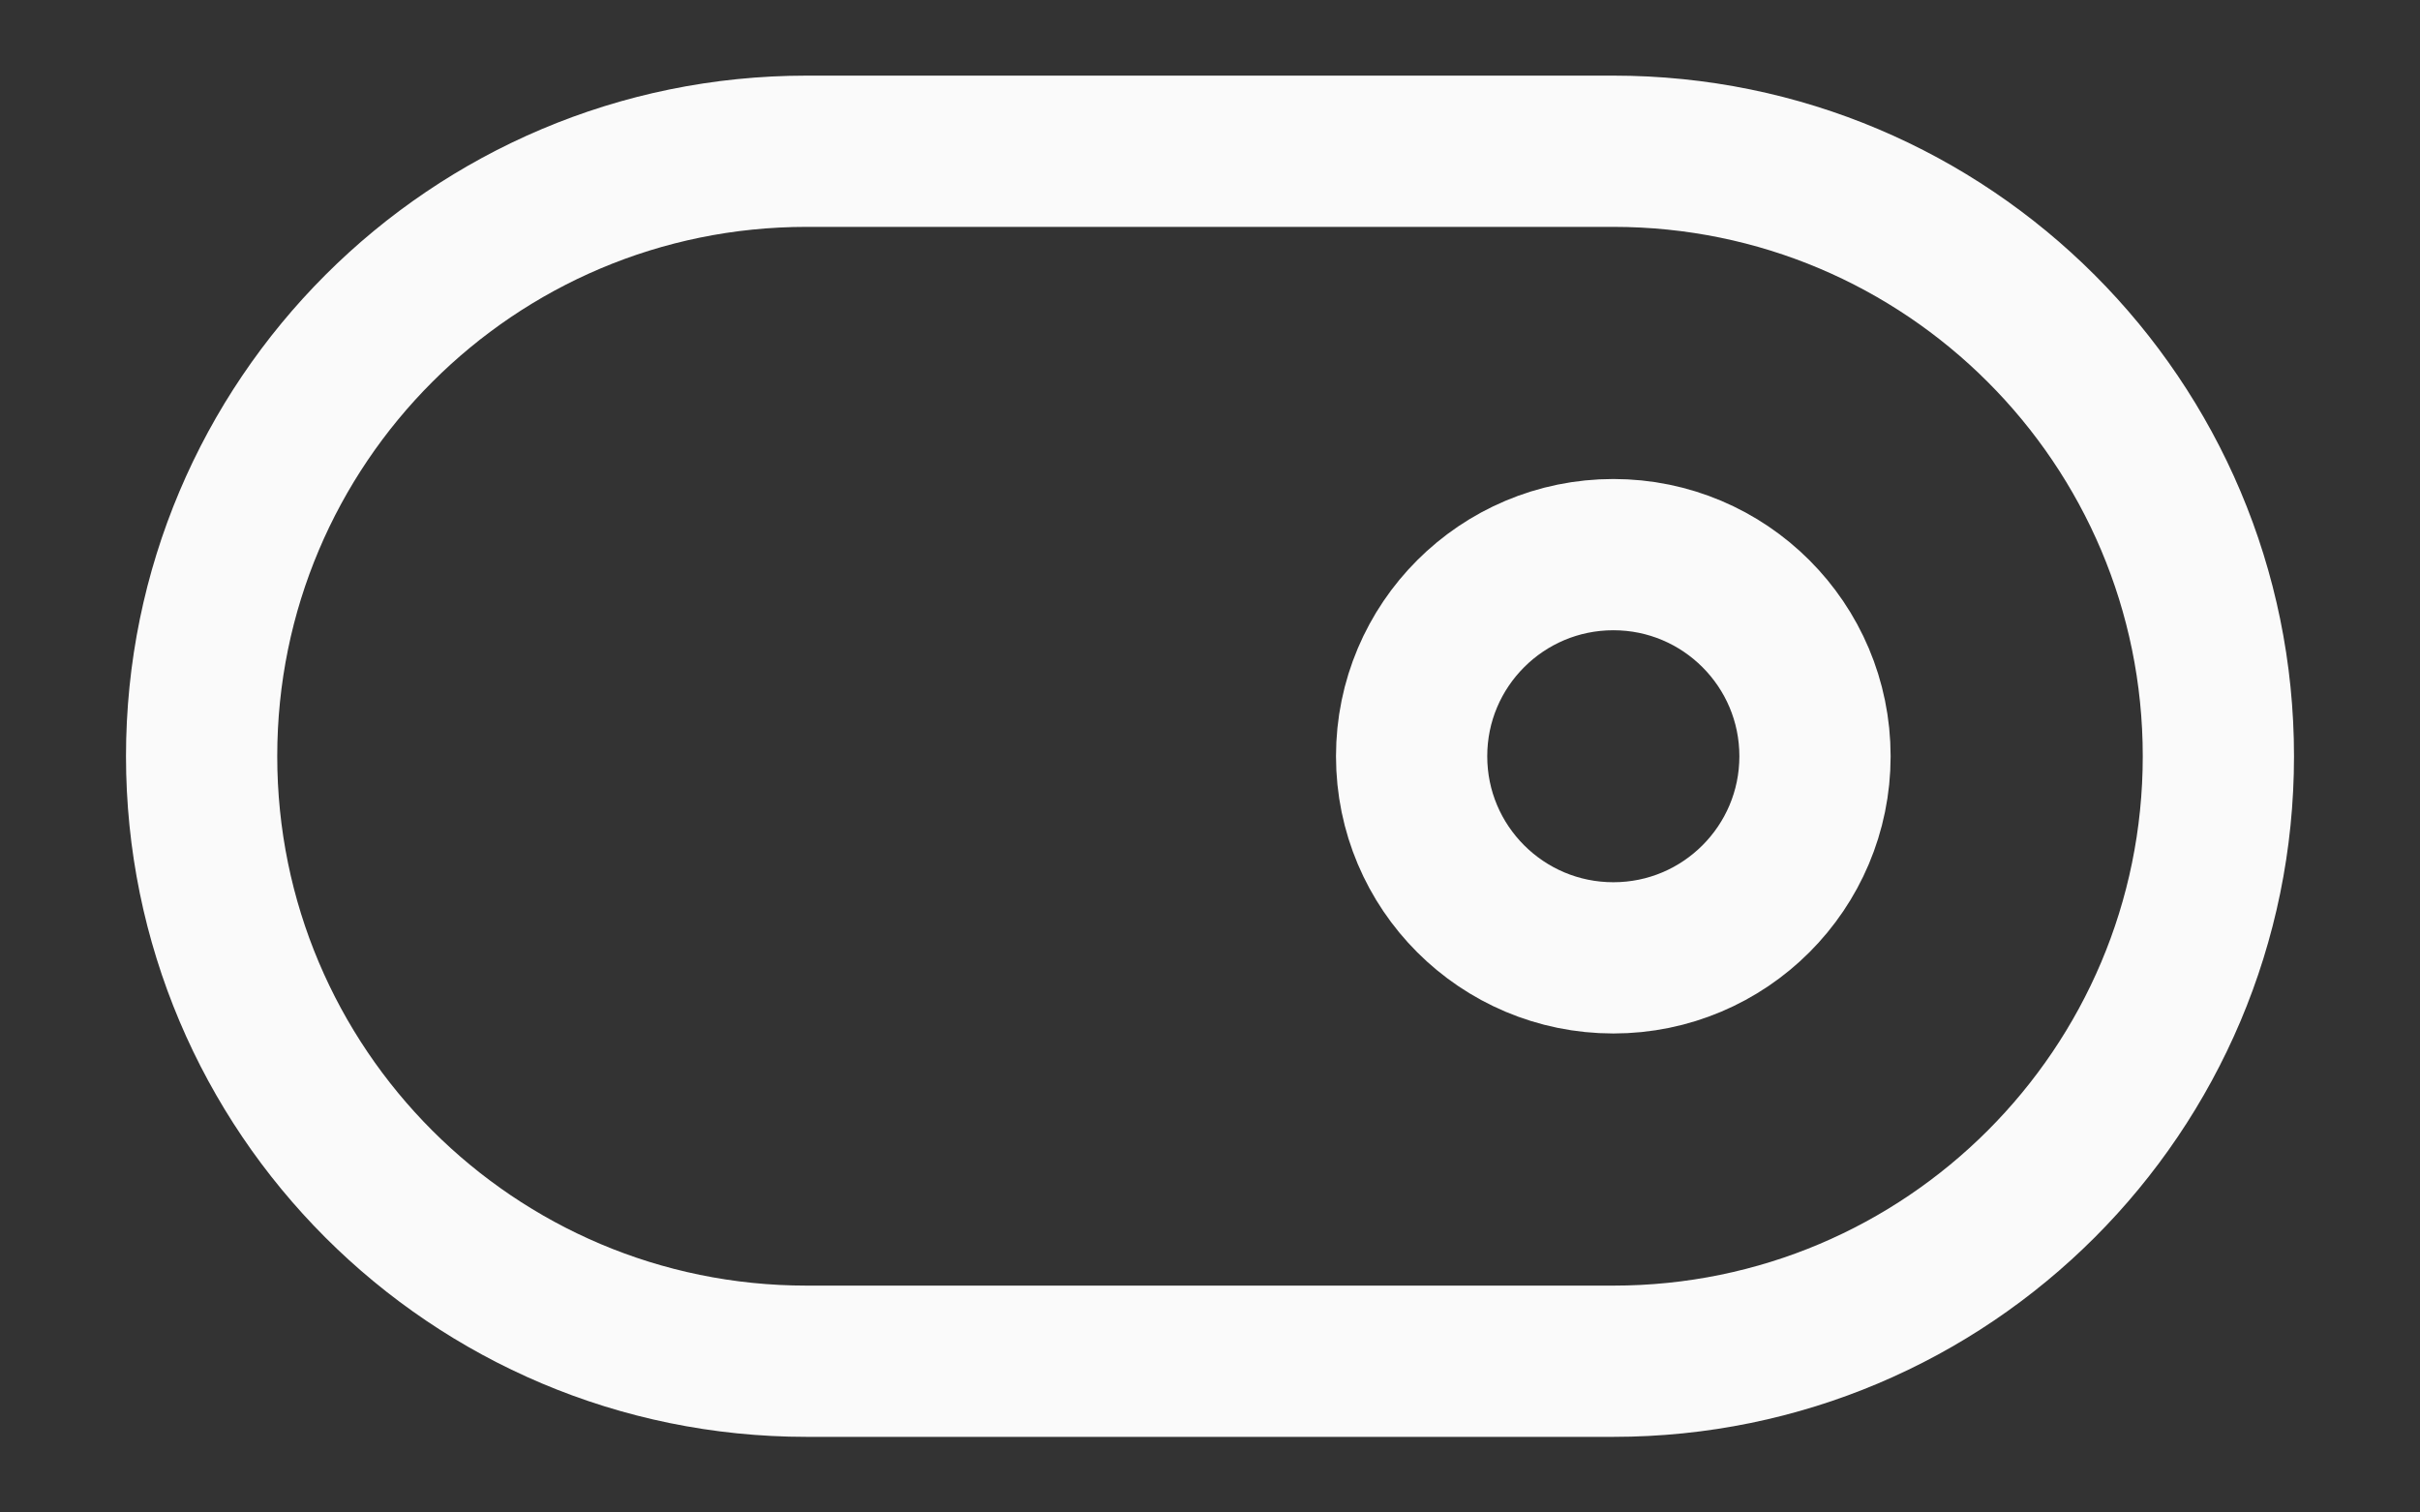 <svg width="16" height="10" viewBox="0 0 16 10" fill="none" xmlns="http://www.w3.org/2000/svg">
<rect x="0" y="0" width="16" height="10" fill="#333333" stroke="none"/>
<path d="M10.667 1H5.333C3.124 1 1.333 2.791 1.333 5C1.333 7.209 3.124 9 5.333 9H10.667C12.876 9 14.667 7.209 14.667 5C14.667 2.791 12.876 1 10.667 1Z" stroke="#FAFAFA" stroke-linecap="round" stroke-linejoin="round"/>
<path d="M10.667 6.333C11.403 6.333 12 5.736 12 5C12 4.264 11.403 3.667 10.667 3.667C9.93 3.667 9.333 4.264 9.333 5C9.333 5.736 9.93 6.333 10.667 6.333Z" stroke="#FAFAFA" stroke-linecap="round" stroke-linejoin="round"/>
</svg>
